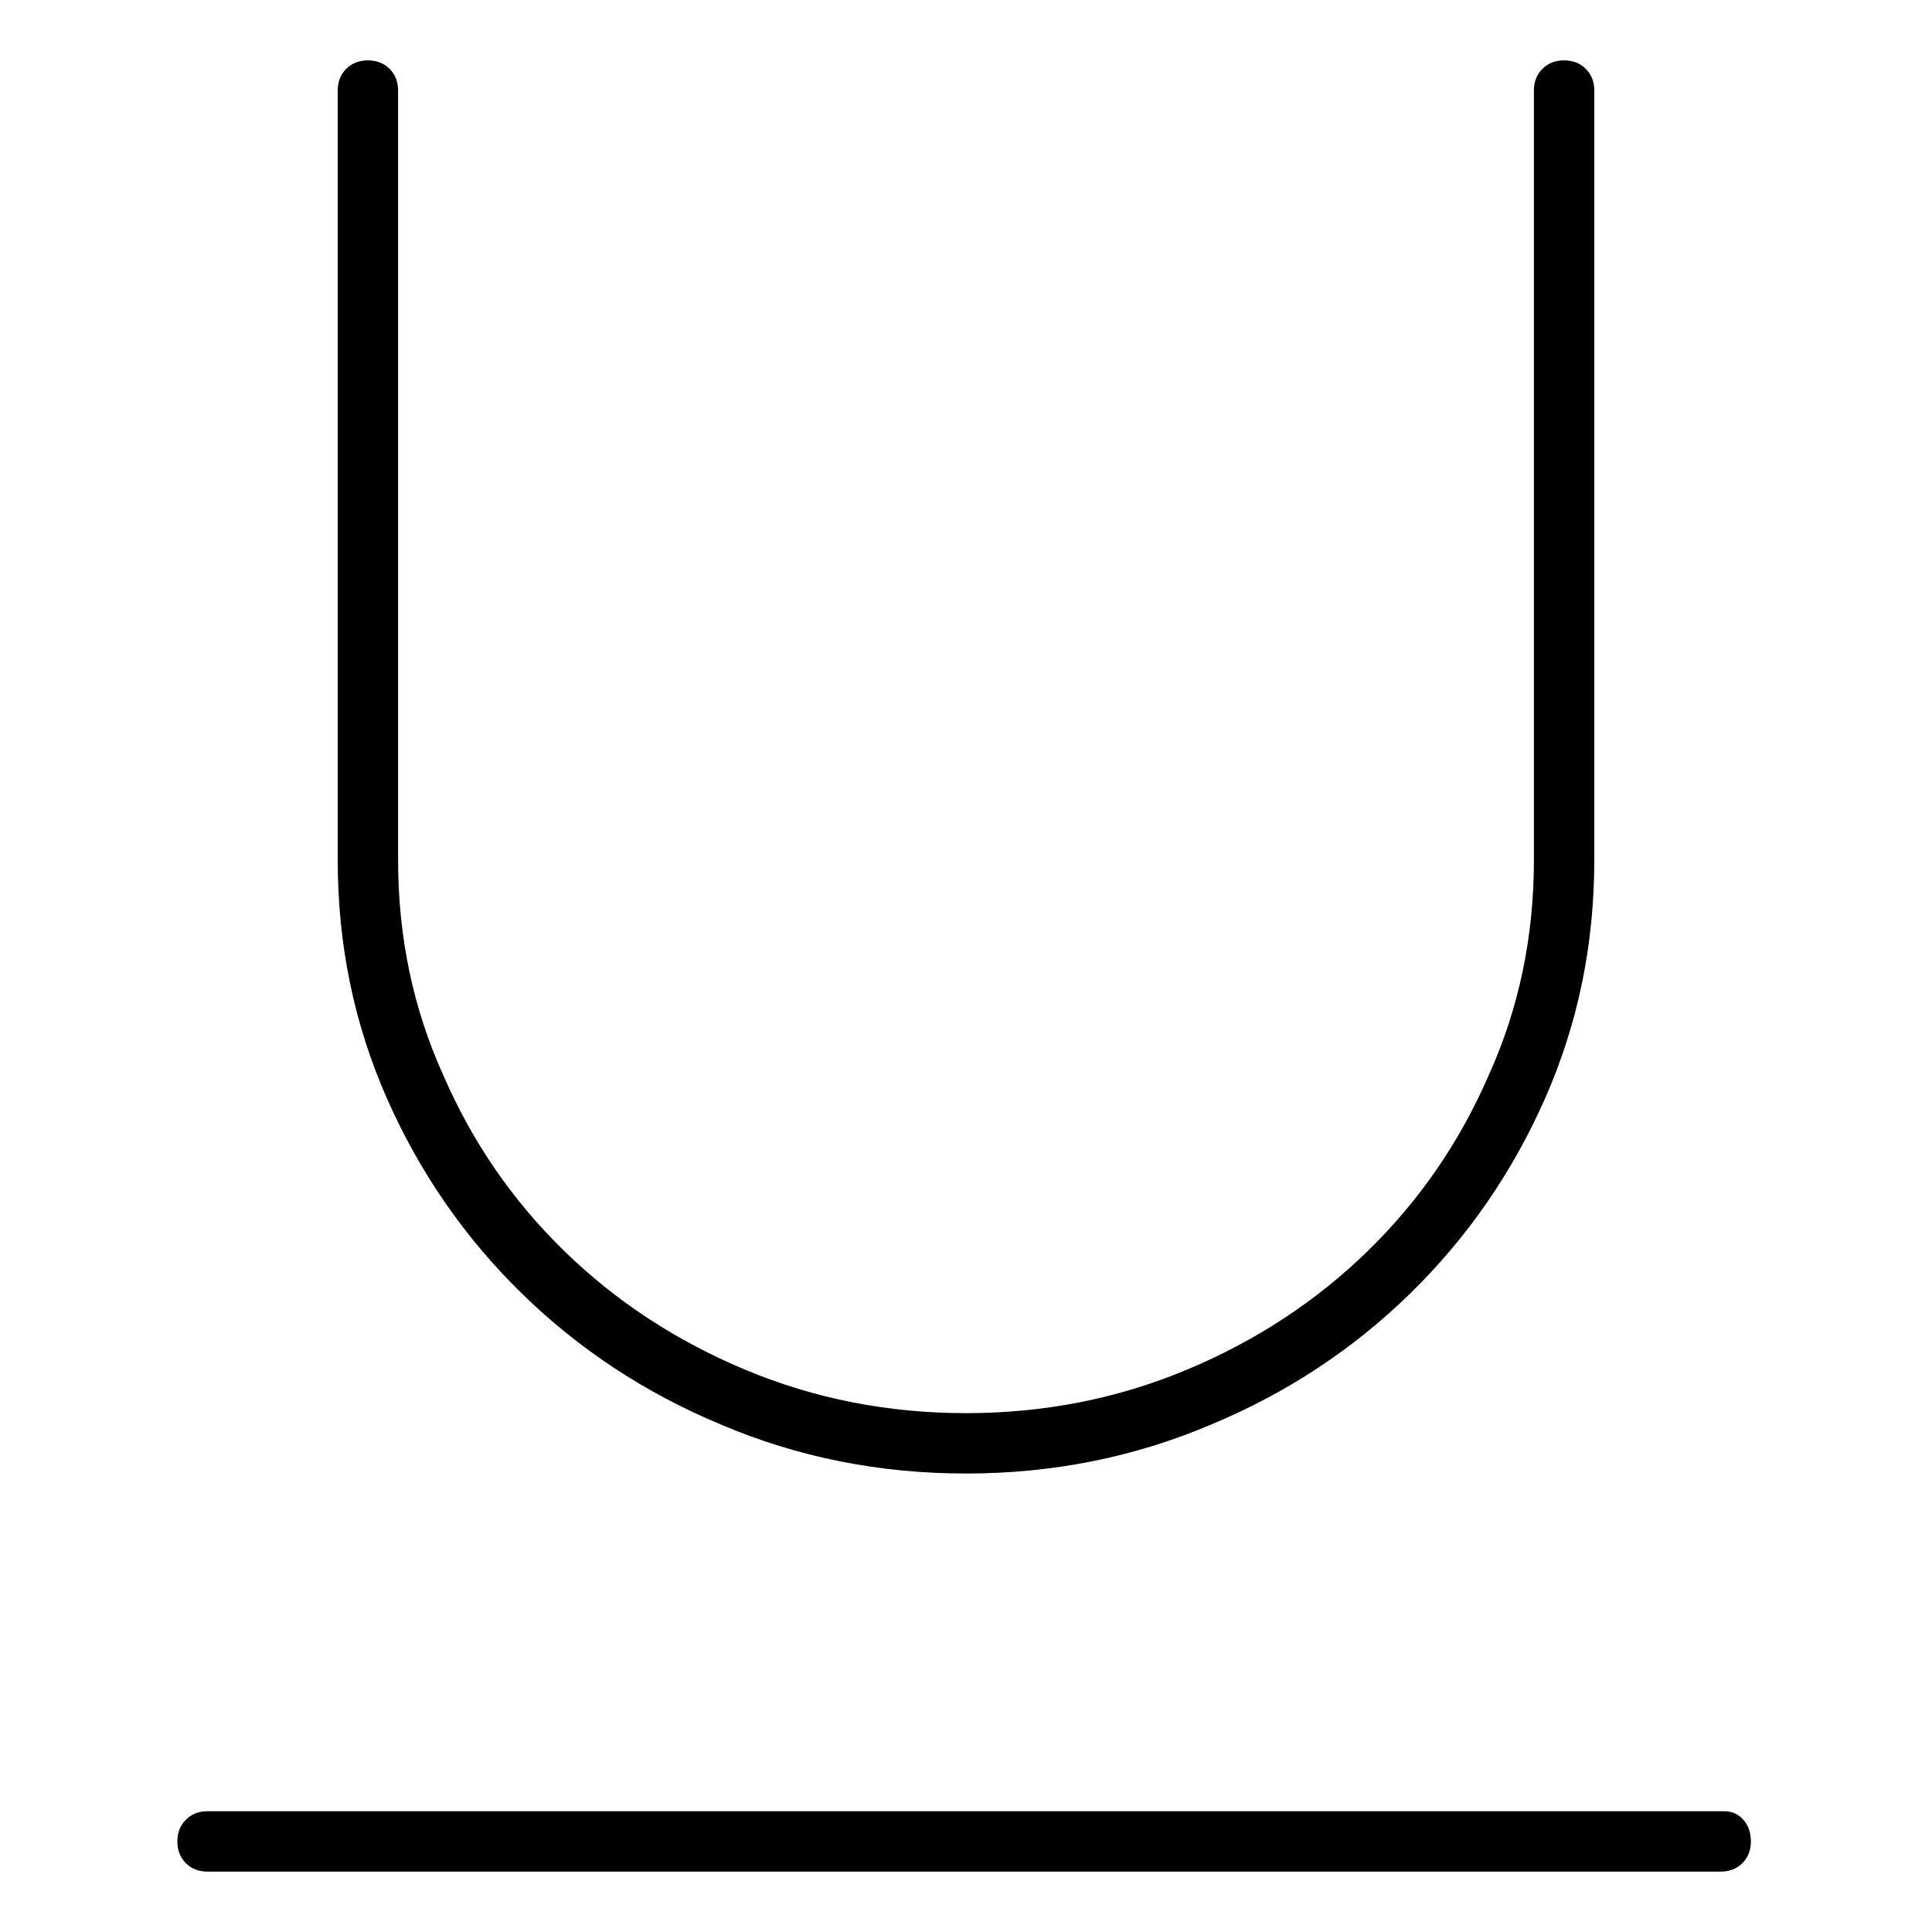 <svg viewBox="0 0 1024 1024" xmlns="http://www.w3.org/2000/svg">
  <path transform="scale(1, -1) translate(0, -960)" fill="currentColor" d="M512 179q69 0 130 26q60 25 105.5 69.5t71.5 103.5t26 126v408q0 7 -4.5 11.5t-11.5 4.5t-11.5 -4.5t-4.5 -11.5v-408q0 -61 -24 -114q-23 -53 -64 -93t-96 -63t-117 -23t-117 23t-96 63t-64 93q-24 53 -24 114v408q0 7 -4.5 11.5t-11.5 4.5t-11.5 -4.5t-4.5 -11.5v-408 q0 -67 26 -126t71.5 -103.5t105.5 -69.5q61 -26 130 -26v0zM914 0h-804q-7 0 -11.5 -4.5t-4.5 -11.5t4.5 -11.5t11.5 -4.5h802q7 0 11.5 4.5t4.5 11.5t-4 11.5t-10 4.5z" />
</svg>